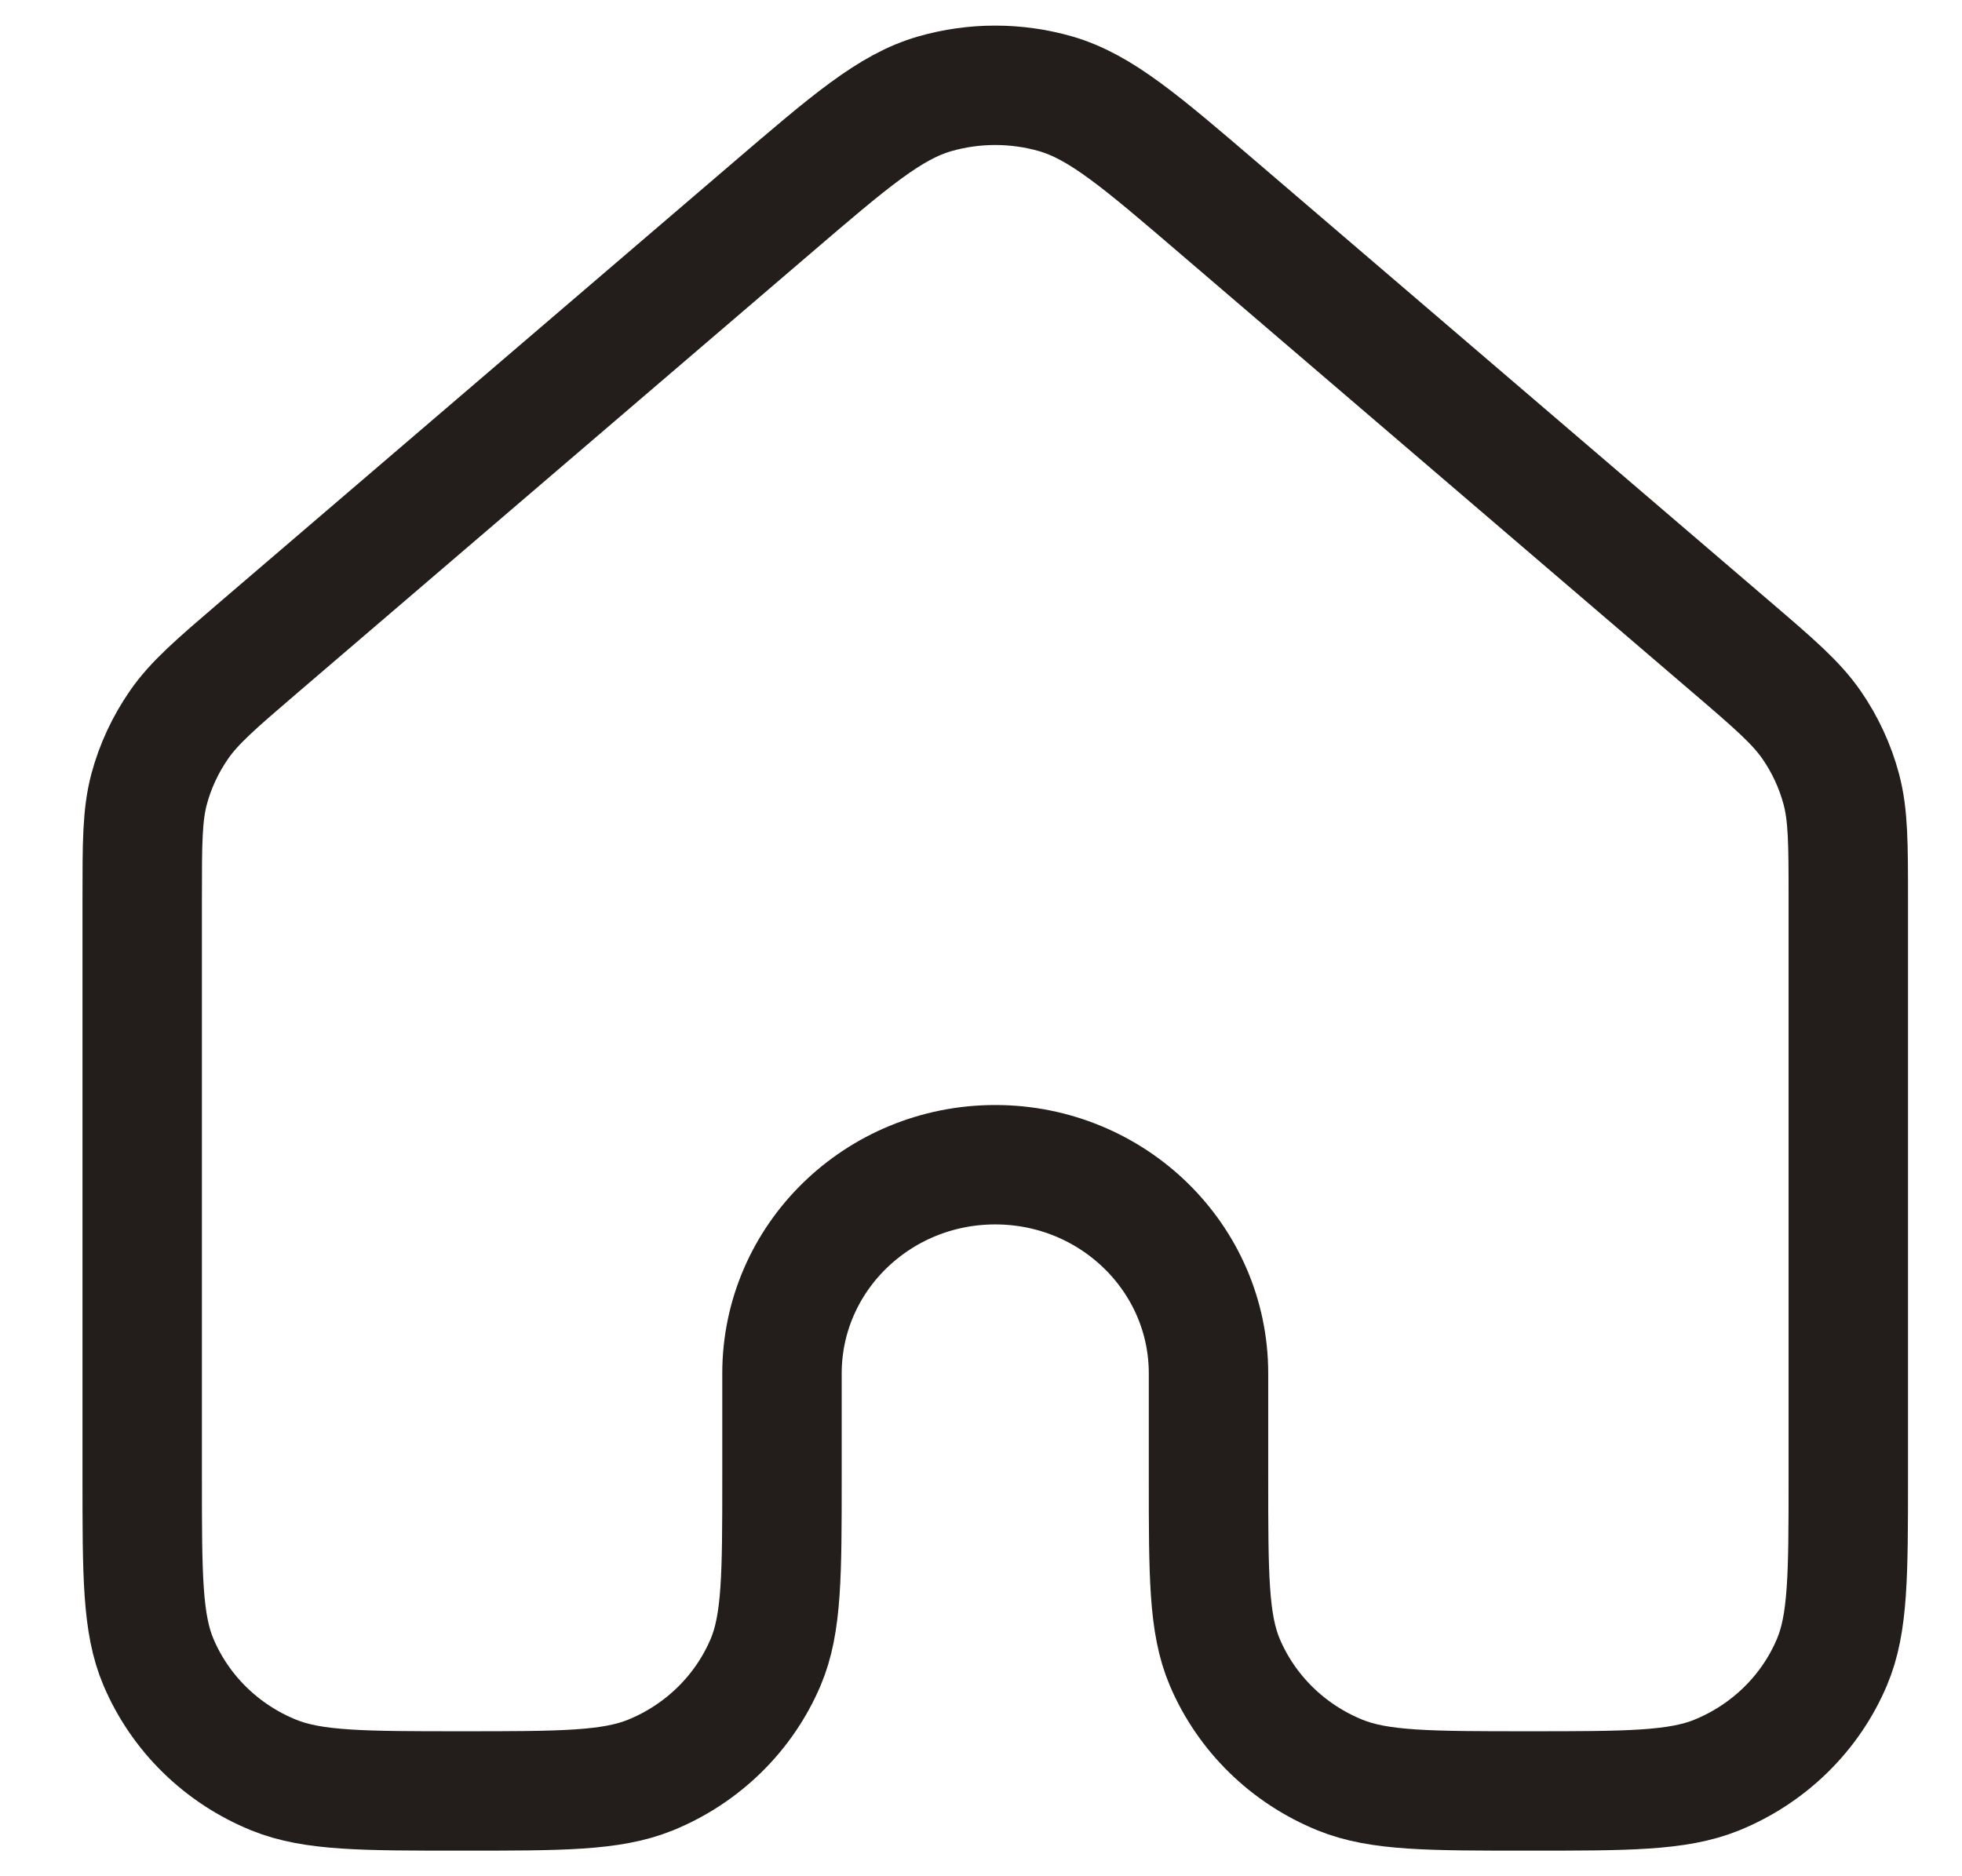 <svg width="23" height="22" viewBox="0 0 23 22" fill="none" xmlns="http://www.w3.org/2000/svg">
<path d="M21.667 17.328V10.539C21.667 9.885 21.666 9.558 21.585 9.253C21.513 8.984 21.395 8.729 21.235 8.498C21.054 8.238 20.804 8.022 20.301 7.591L14.301 2.452C13.368 1.652 12.901 1.253 12.376 1.1C11.913 0.967 11.42 0.967 10.957 1.1C10.432 1.252 9.966 1.652 9.035 2.45L3.033 7.591C2.53 8.022 2.279 8.238 2.099 8.498C1.939 8.729 1.82 8.984 1.748 9.253C1.667 9.558 1.667 9.885 1.667 10.539V17.328C1.667 18.469 1.667 19.039 1.857 19.488C2.111 20.088 2.597 20.565 3.21 20.814C3.669 21 4.251 21 5.416 21C6.581 21 7.164 21 7.624 20.814C8.236 20.565 8.722 20.088 8.976 19.489C9.166 19.039 9.167 18.469 9.167 17.328V16.104C9.167 14.753 10.286 13.657 11.667 13.657C13.047 13.657 14.167 14.753 14.167 16.104V17.328C14.167 18.469 14.167 19.039 14.357 19.489C14.611 20.088 15.097 20.565 15.71 20.814C16.169 21 16.752 21 17.916 21C19.081 21 19.664 21 20.124 20.814C20.736 20.565 21.223 20.088 21.476 19.488C21.666 19.039 21.667 18.469 21.667 17.328Z" stroke="#231E1C" stroke-width="1.4" stroke-linecap="round" stroke-linejoin="round"/>
</svg>
